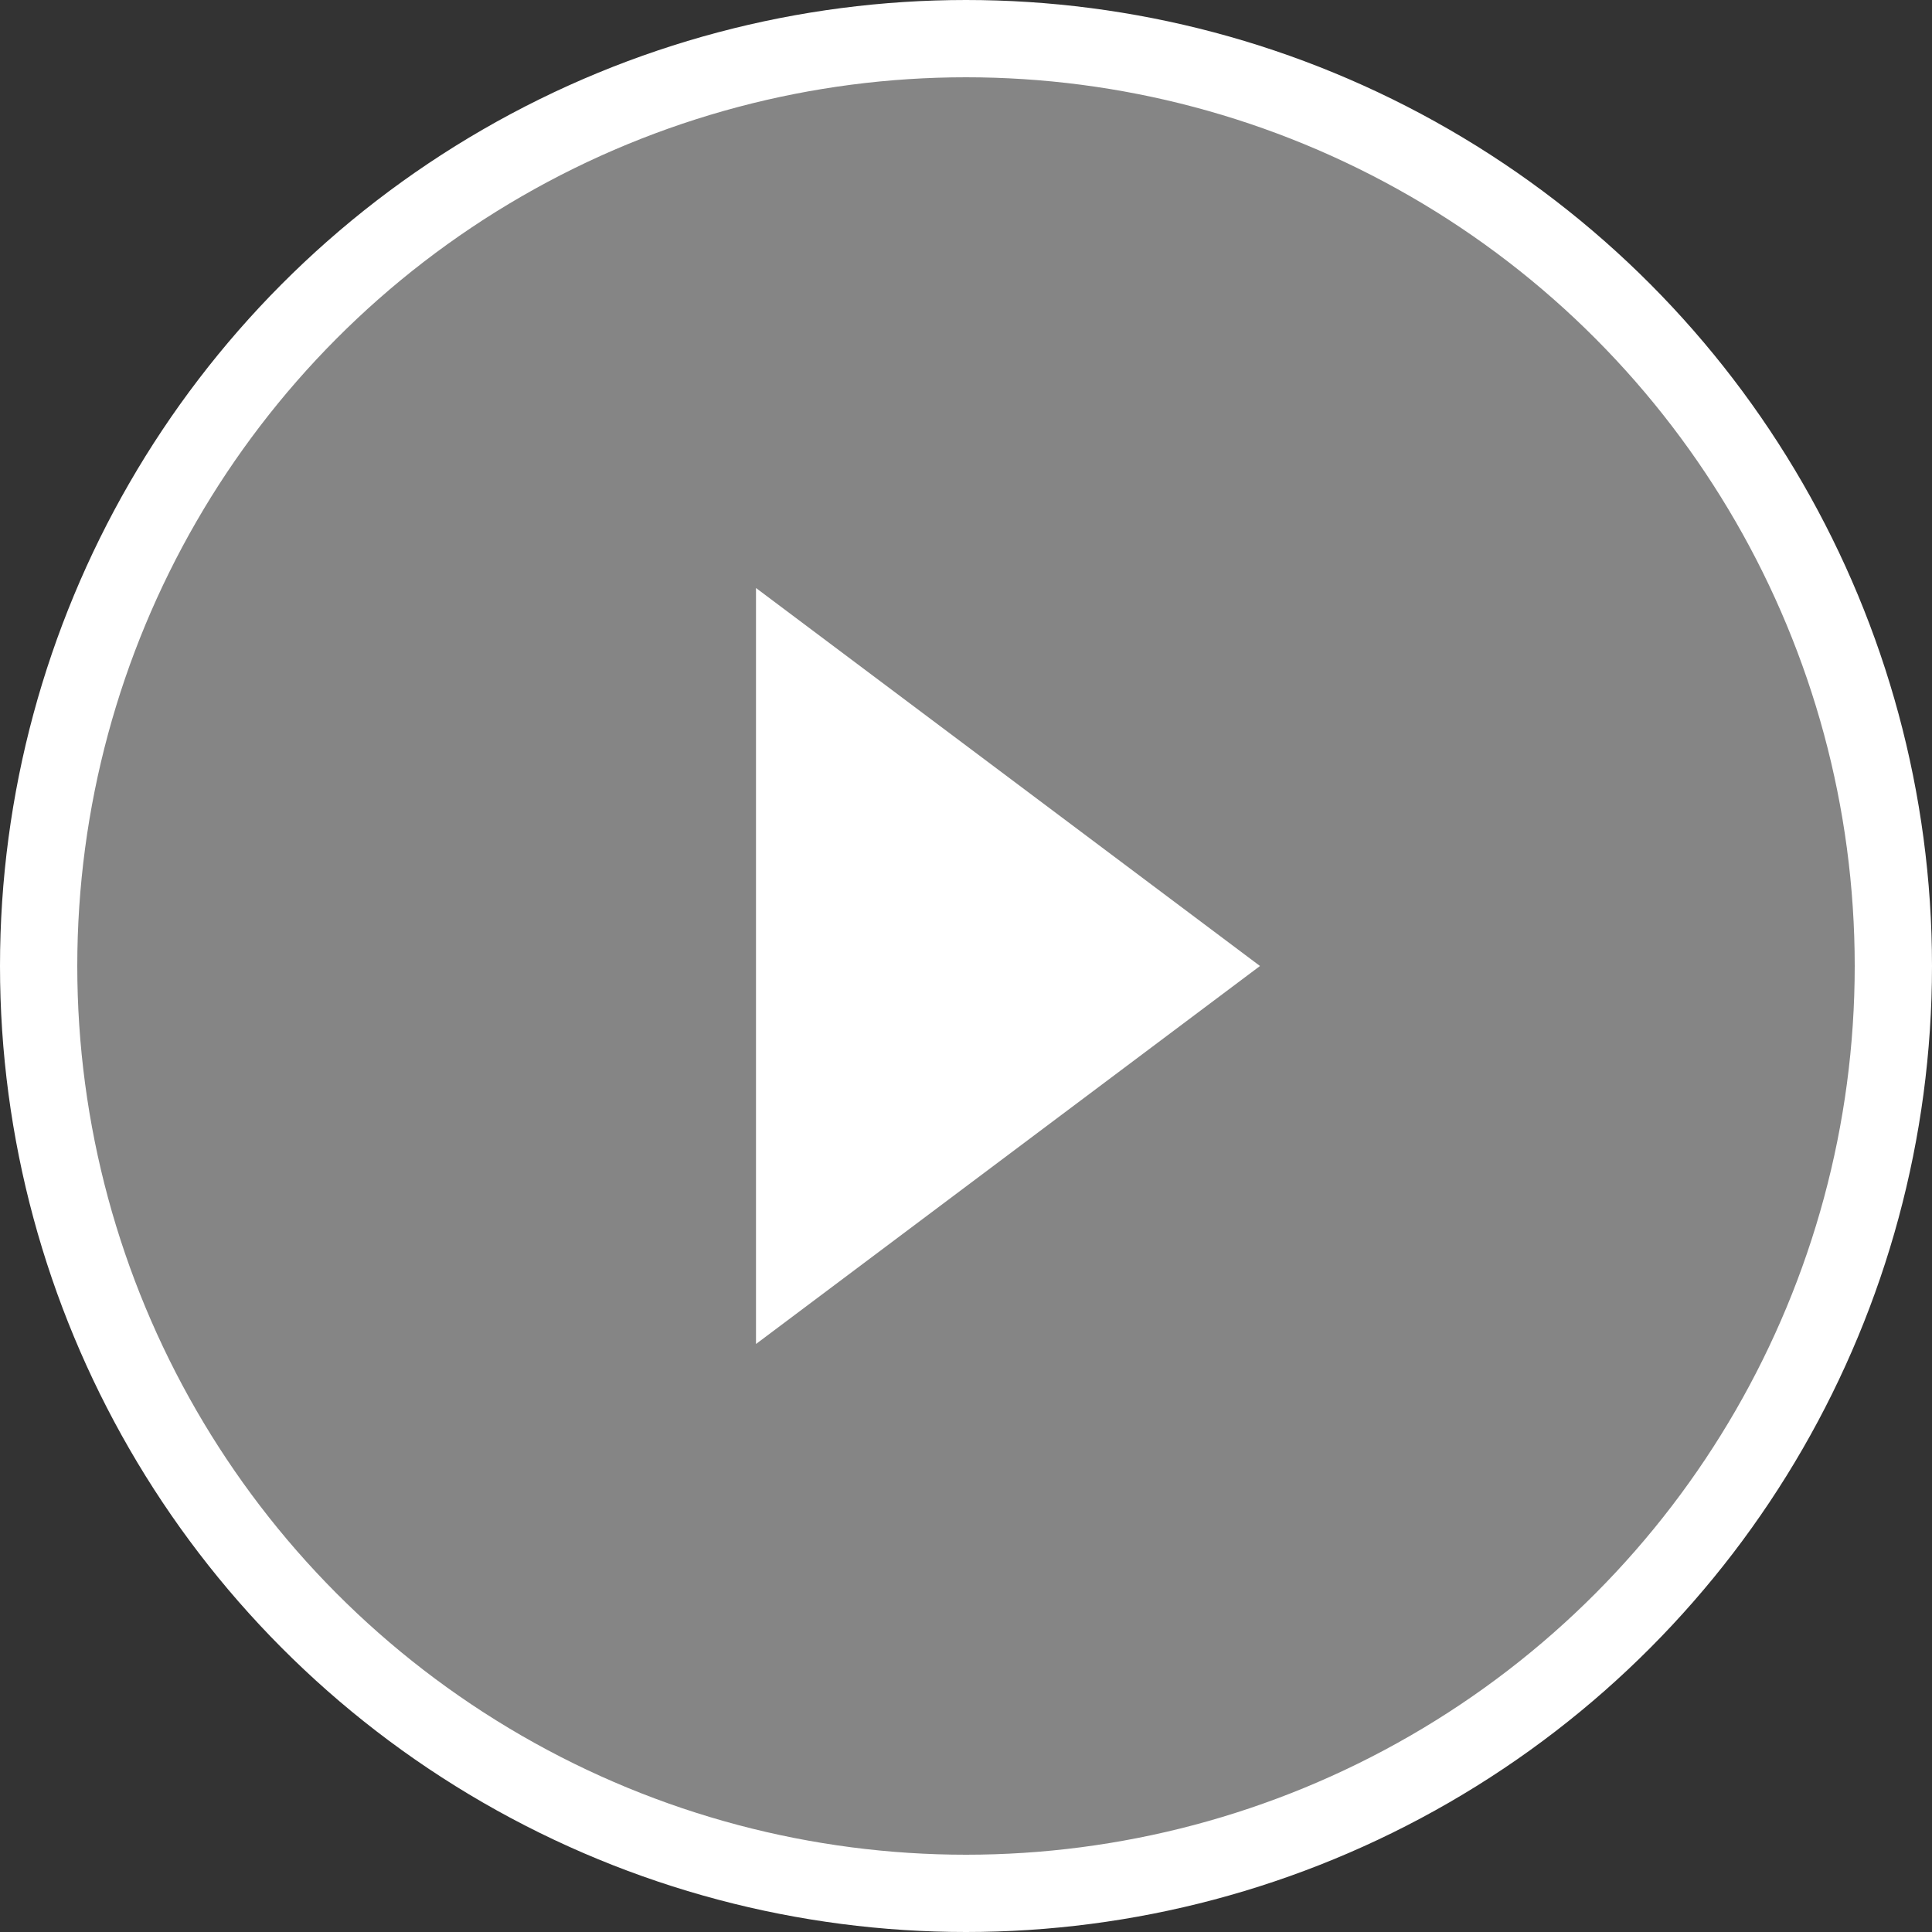 <?xml version="1.0" encoding="UTF-8"?>
<svg width="100px" height="100px" viewBox="0 0 100 100" version="1.1" xmlns="http://www.w3.org/2000/svg" xmlns:xlink="http://www.w3.org/1999/xlink">
    <rect x="0" y="0" width="100" height="100" fill="#333333" stroke="none"/>
    <title>C91A2238-BFF4-462D-B7DC-173A8F9C4C20</title>
    <g id="PCP" stroke="none" stroke-width="1" fill="none" fill-rule="evenodd">
        <g transform="translate(-670, -1603)" fill="#FFFFFF" id="Video-Icon">
            <g transform="translate(670, 1603)">
                <circle id="Oval" stroke="#FFFFFF" stroke-width="4" fill-opacity="0.4" cx="50" cy="50" r="48"></circle>
                <polygon id="Path-2" points="39.13 69.565 65.217 50 39.13 30.435"></polygon>
            </g>
        </g>
    </g>
</svg>